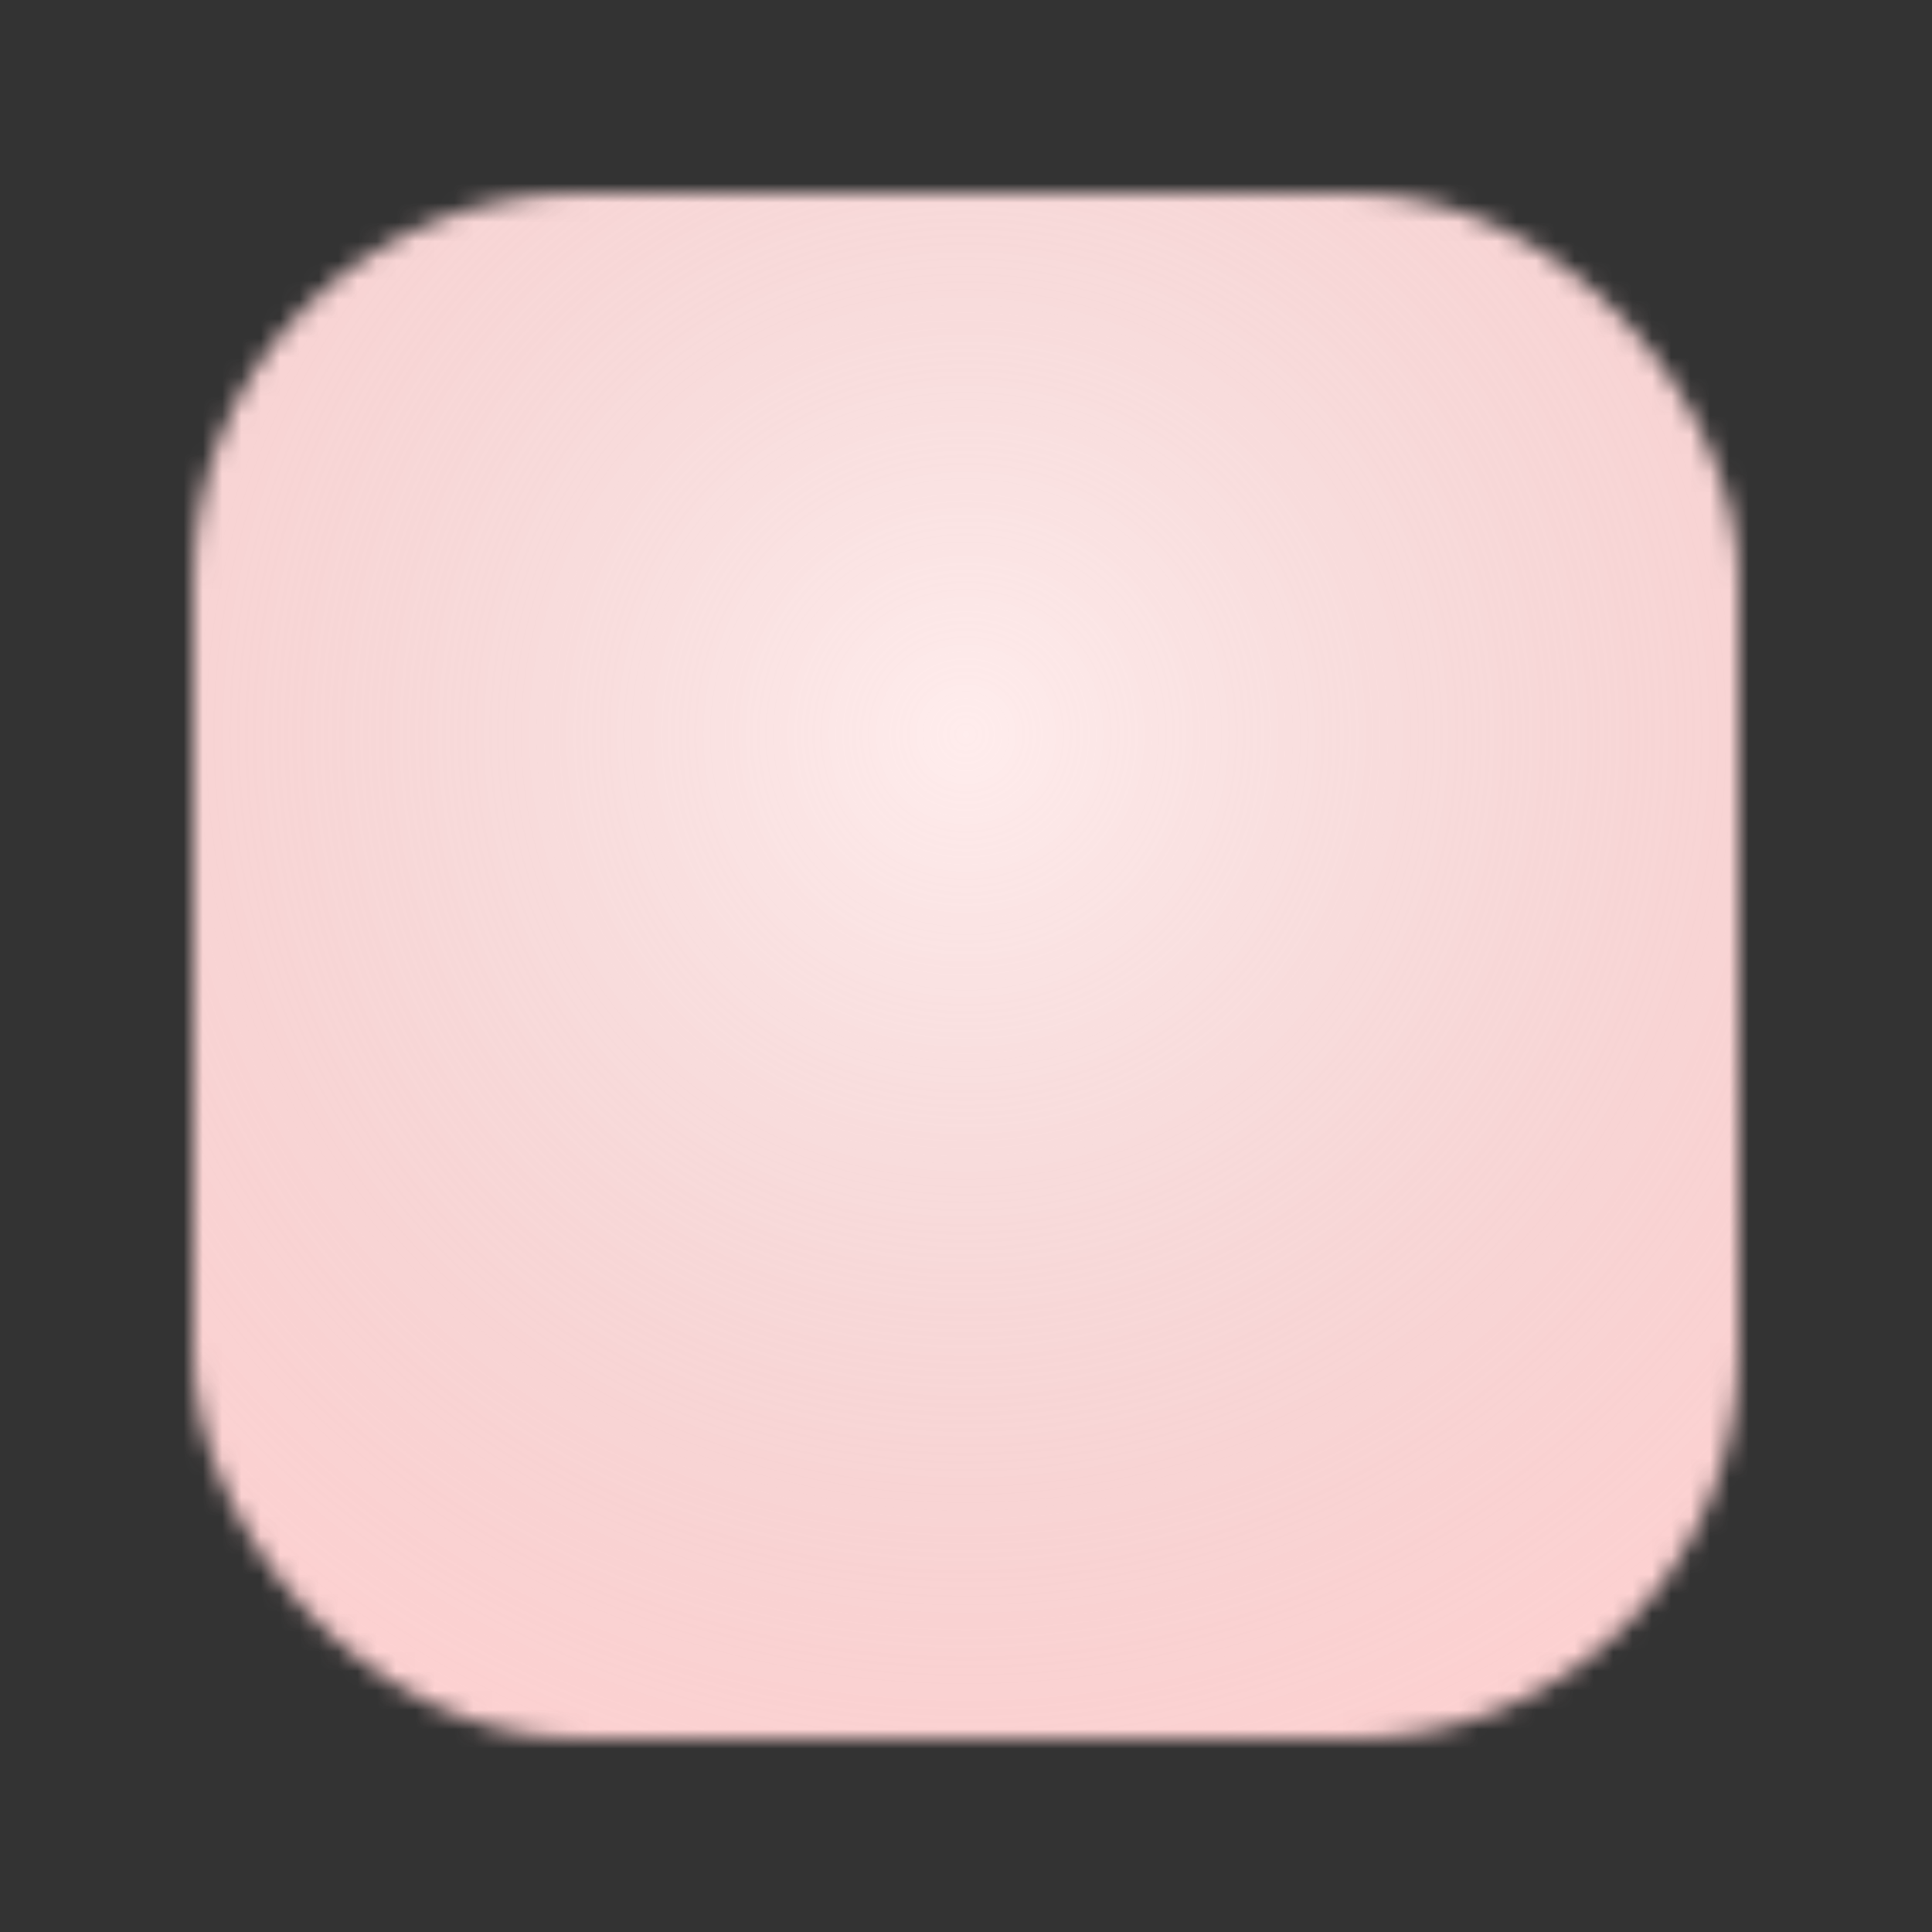 <svg width="100" height="100" viewBox="0 0 100 100" fill="none" xmlns="http://www.w3.org/2000/svg">
<rect x="0" y="0" width="100" height="100" fill="#333333" stroke="none"/>
<g clip-path="url(#clip0_281_1257)">
<mask id="mask0_281_1257" style="mask-type:alpha" maskUnits="userSpaceOnUse" x="5" y="6" width="90" height="88">
<rect x="10" y="10" width="80" height="80" rx="20" fill="black"/>
</mask>
<g mask="url(#mask0_281_1257)">
<rect width="100" height="100" fill="#FFD1D1"/>
<circle cx="50" cy="38" r="62.5" fill="url(#paint0_radial_281_1257)" fill-opacity="0.6"/>
</g>
</g>
<defs>
<radialGradient id="paint0_radial_281_1257" cx="0" cy="0" r="1" gradientUnits="userSpaceOnUse" gradientTransform="translate(50 38) rotate(90) scale(62.5)">
<stop stop-color="white"/>
<stop offset="1" stop-color="#CCCCCC" stop-opacity="0"/>
</radialGradient>
<clipPath id="clip0_281_1257">
<rect width="100" height="100" fill="white"/>
</clipPath>
</defs>
</svg>
